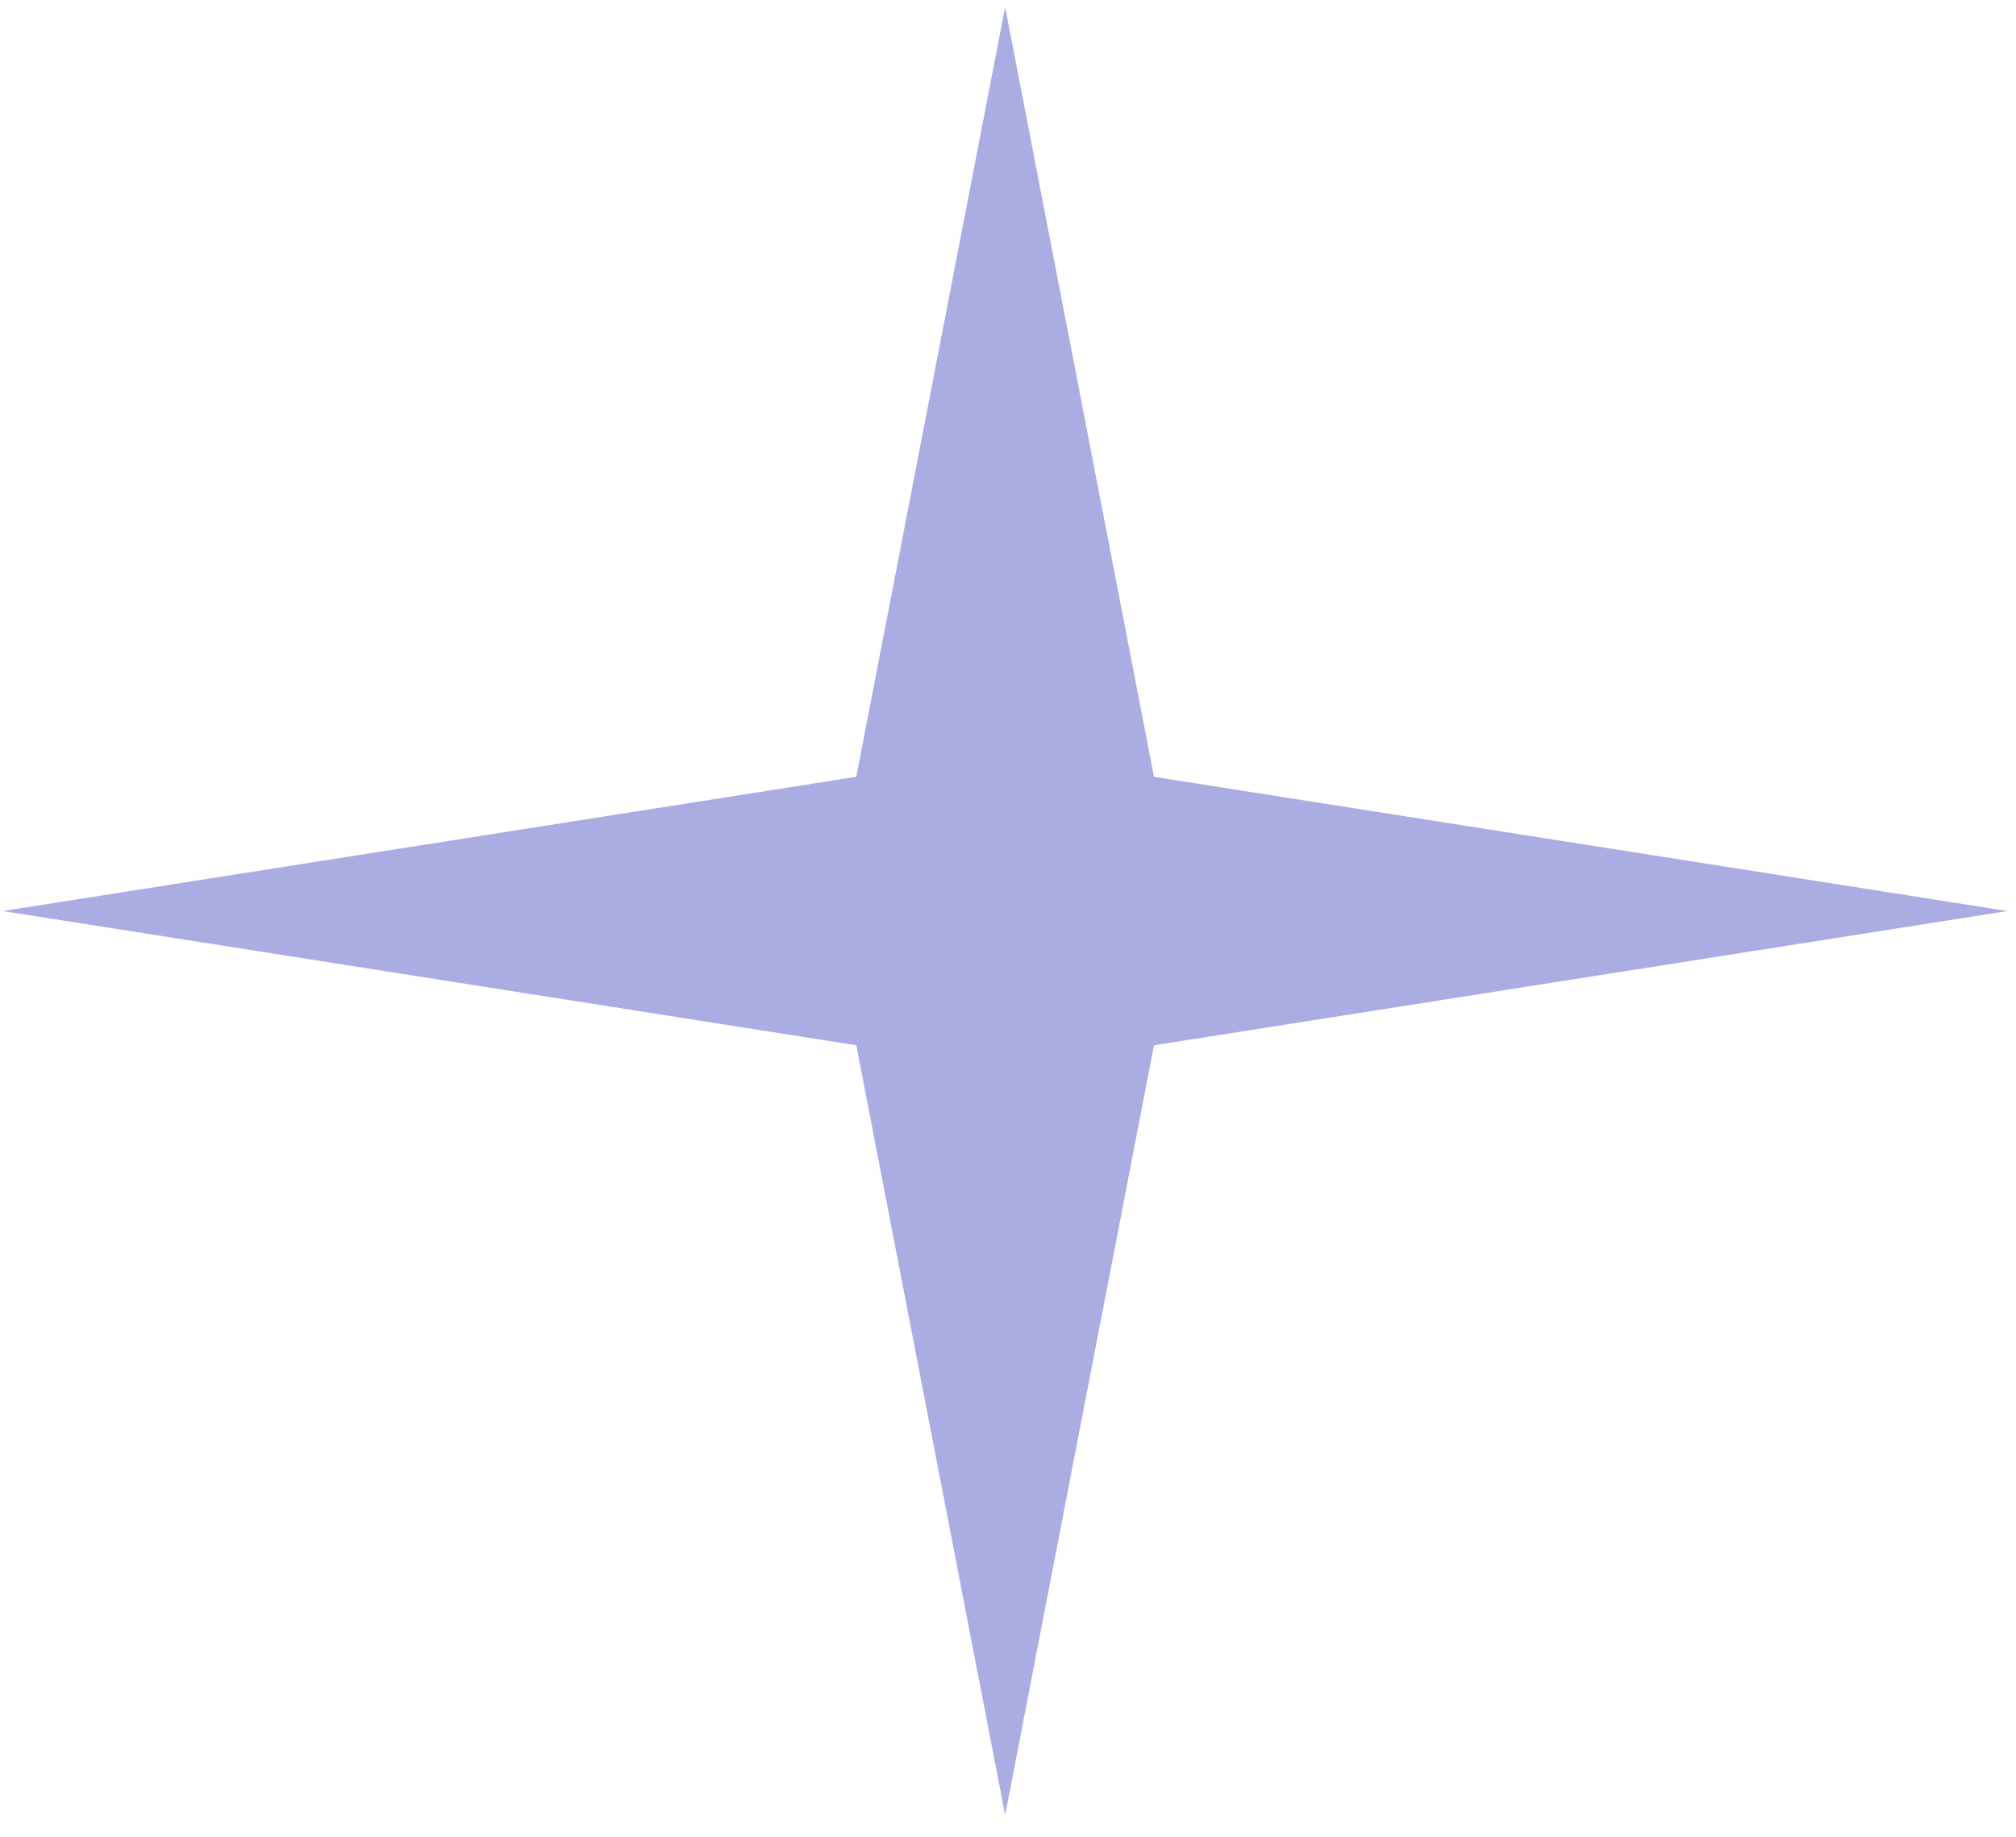 <svg width="79" height="72" viewBox="0 0 79 72" fill="none" xmlns="http://www.w3.org/2000/svg">
<path d="M39.388 0.278L45.221 30.44L78.667 35.7L45.221 40.96L39.388 71.123L33.555 40.96L0.108 35.7L33.555 30.44L39.388 0.278Z" fill="#2C30B8" fill-opacity="0.4"/>
</svg>
